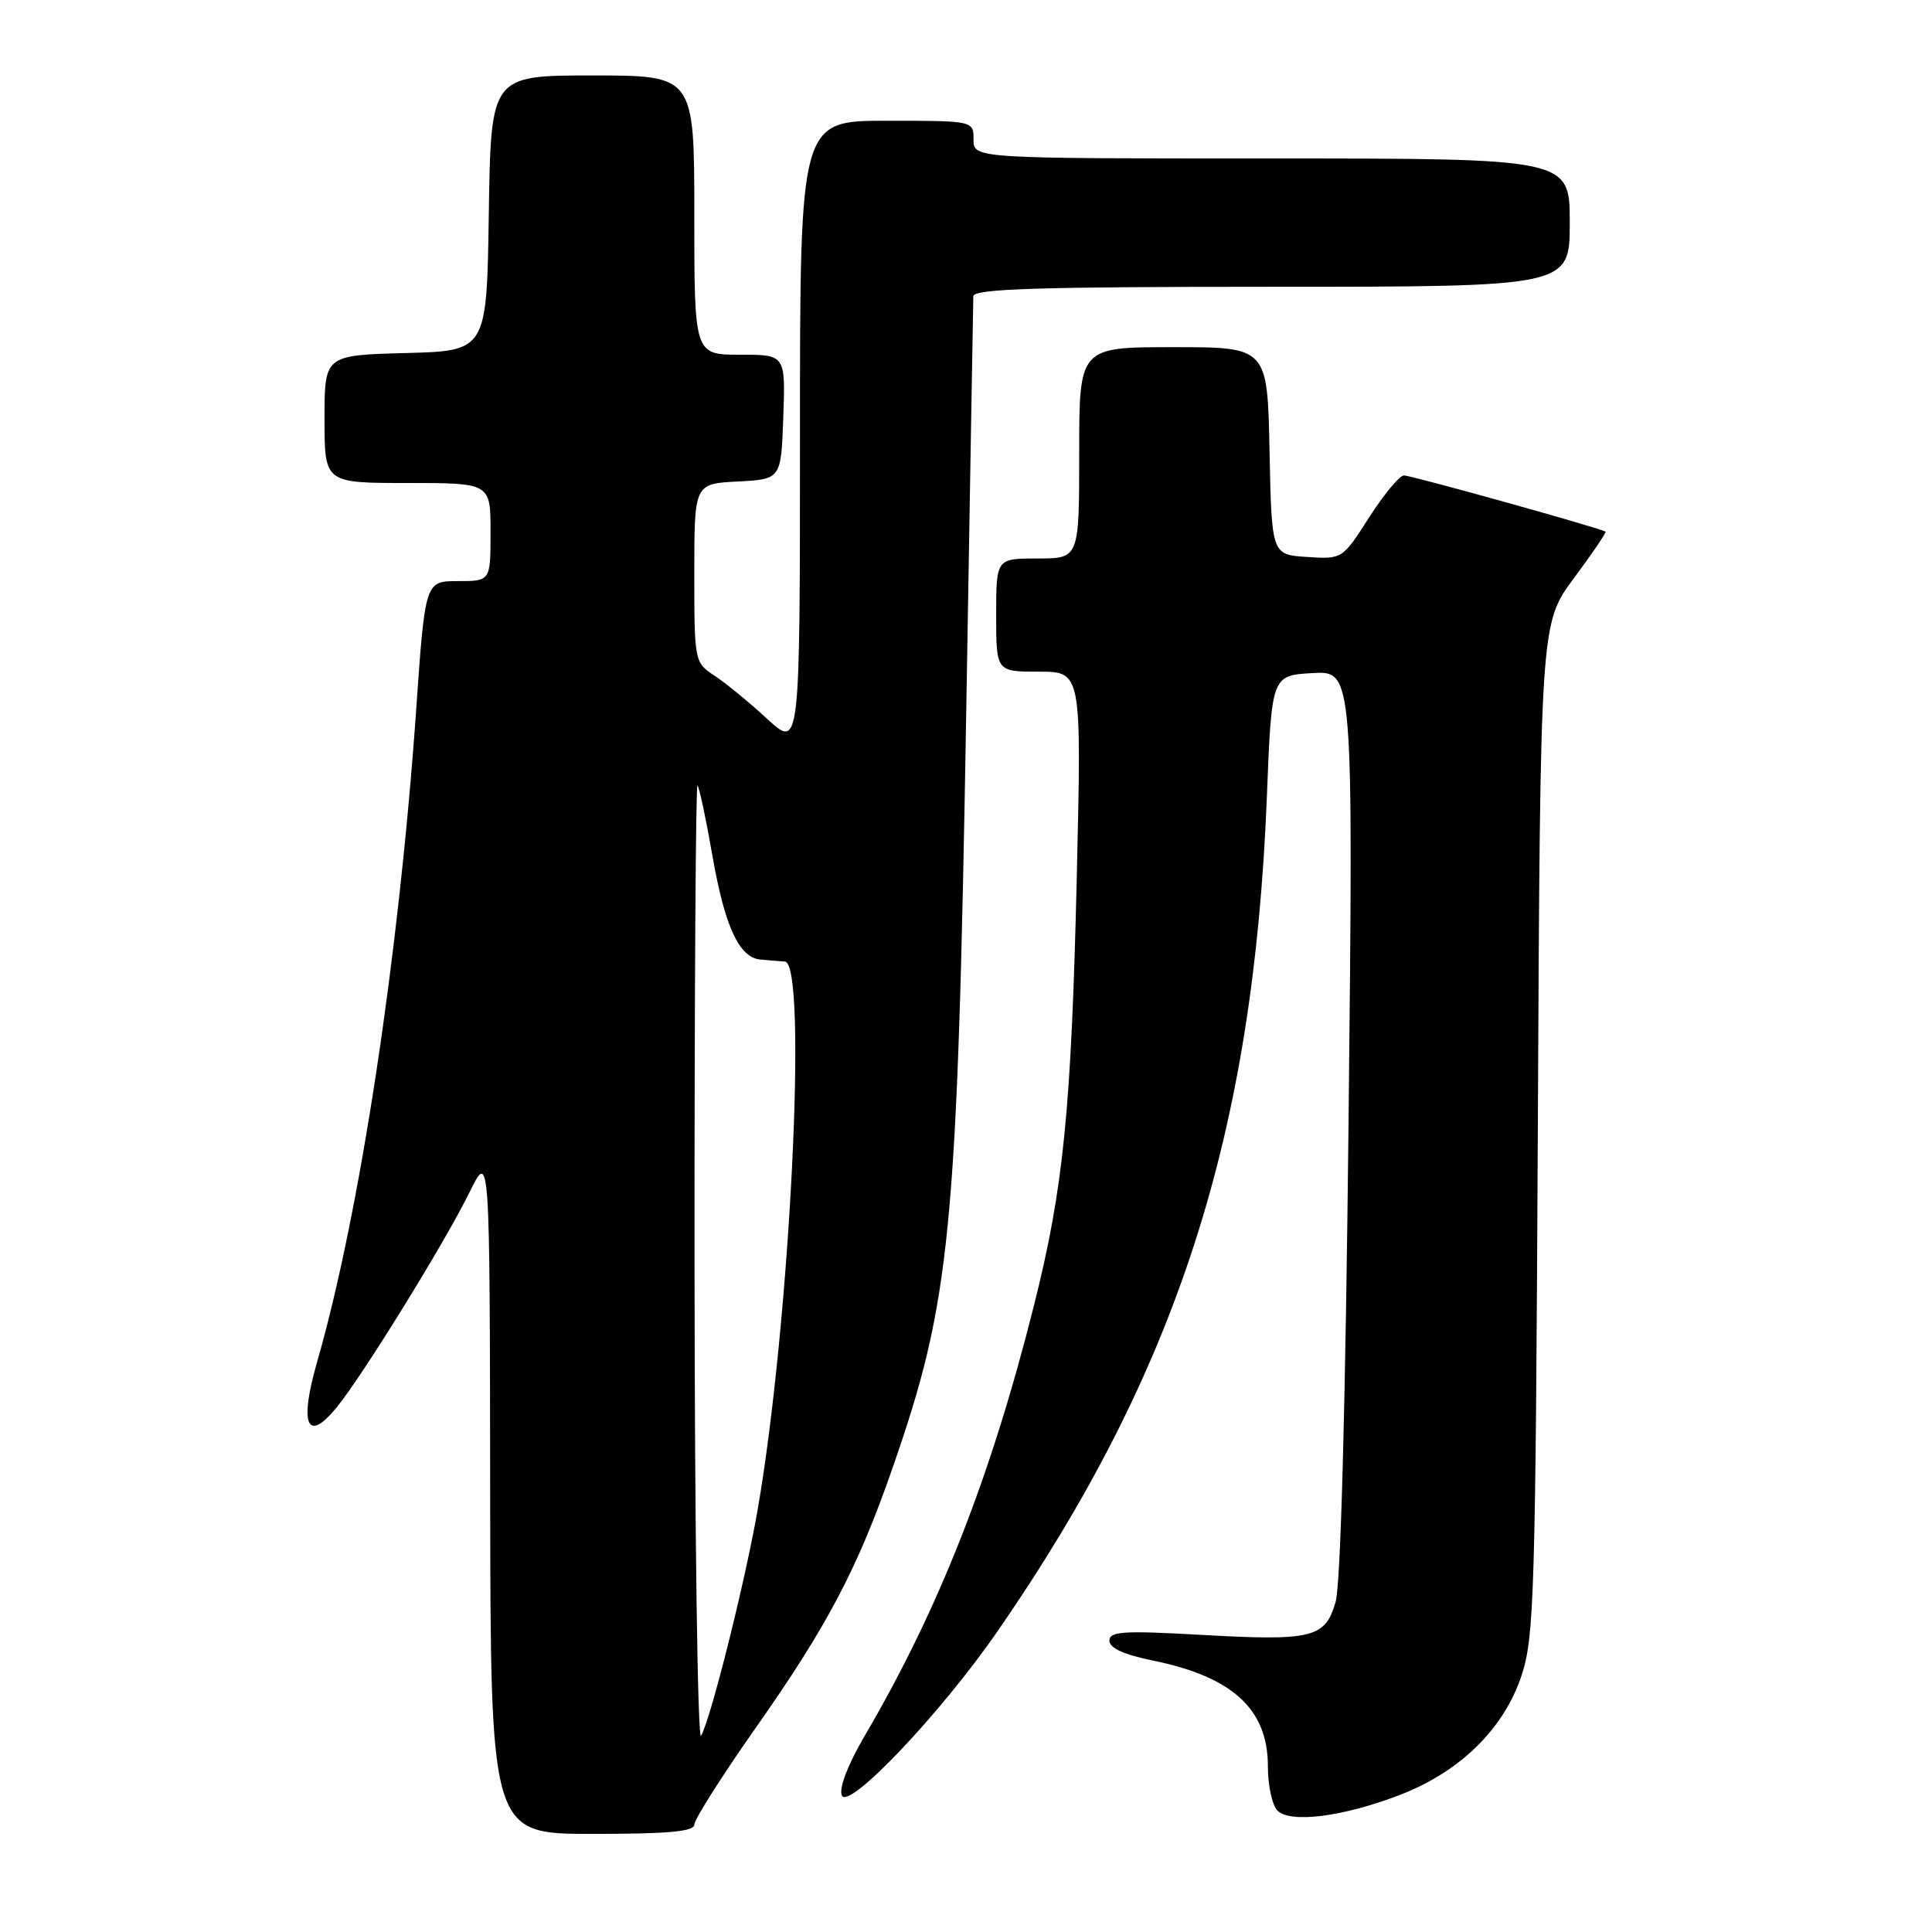 <?xml version="1.0" encoding="UTF-8" standalone="no"?>
<!DOCTYPE svg PUBLIC "-//W3C//DTD SVG 1.1//EN" "http://www.w3.org/Graphics/SVG/1.1/DTD/svg11.dtd" >
<svg xmlns="http://www.w3.org/2000/svg" xmlns:xlink="http://www.w3.org/1999/xlink" version="1.1" viewBox="0 0 256 256">
 <g >
 <path fill="currentColor"
d=" M 92.01 241.75 C 92.02 241.06 95.66 235.32 100.10 229.00 C 109.66 215.40 113.64 207.84 118.30 194.42 C 125.97 172.37 126.86 163.35 128.02 95.00 C 128.52 65.02 128.95 39.94 128.97 39.25 C 128.99 38.27 137.58 38.00 168.50 38.00 C 208.00 38.00 208.00 38.00 208.00 29.50 C 208.00 21.00 208.00 21.00 168.50 21.00 C 129.00 21.00 129.00 21.00 129.00 18.50 C 129.00 16.00 129.00 16.00 117.50 16.00 C 106.00 16.00 106.00 16.00 106.00 57.63 C 106.00 99.25 106.00 99.25 101.66 95.26 C 99.28 93.06 96.13 90.48 94.66 89.52 C 92.03 87.79 92.00 87.65 92.00 75.93 C 92.00 64.10 92.00 64.10 97.75 63.80 C 103.50 63.50 103.50 63.50 103.79 55.25 C 104.08 47.00 104.08 47.00 98.04 47.00 C 92.00 47.00 92.00 47.00 92.00 28.50 C 92.00 10.00 92.00 10.00 78.52 10.00 C 65.05 10.00 65.05 10.00 64.77 28.25 C 64.50 46.50 64.50 46.50 53.75 46.78 C 43.00 47.07 43.00 47.07 43.00 55.53 C 43.00 64.00 43.00 64.00 54.00 64.00 C 65.00 64.00 65.00 64.00 65.00 70.50 C 65.00 77.00 65.00 77.00 60.67 77.00 C 56.33 77.00 56.33 77.00 55.13 94.25 C 52.85 126.74 47.68 160.78 42.02 180.46 C 39.62 188.81 40.68 191.29 44.60 186.50 C 48.04 182.30 58.96 164.61 62.20 158.01 C 64.90 152.50 64.90 152.50 64.95 197.75 C 65.00 243.00 65.00 243.00 78.50 243.00 C 88.63 243.00 92.00 242.69 92.01 241.75 Z  M 185.46 237.85 C 193.46 234.78 199.27 229.08 201.62 222.00 C 203.29 216.94 203.47 211.12 203.77 149.56 C 204.09 82.61 204.09 82.61 208.54 76.63 C 210.98 73.34 212.87 70.56 212.74 70.45 C 212.24 70.03 187.04 63.00 186.03 63.00 C 185.45 63.00 183.38 65.50 181.42 68.55 C 177.87 74.10 177.87 74.10 173.19 73.80 C 168.50 73.50 168.50 73.50 168.22 59.75 C 167.94 46.00 167.94 46.00 155.47 46.00 C 143.00 46.00 143.00 46.00 143.00 60.00 C 143.00 74.00 143.00 74.00 137.50 74.00 C 132.00 74.00 132.00 74.00 132.00 81.50 C 132.00 89.00 132.00 89.00 137.65 89.00 C 143.31 89.00 143.31 89.00 142.69 115.75 C 141.96 147.04 140.94 157.34 137.00 173.00 C 131.28 195.76 124.42 213.21 114.57 230.02 C 112.36 233.79 111.15 236.93 111.54 237.89 C 112.37 239.98 124.63 227.07 132.16 216.18 C 156.00 181.69 166.10 150.39 167.87 105.50 C 168.50 89.50 168.50 89.50 173.91 89.19 C 179.32 88.88 179.32 88.88 178.69 148.69 C 178.29 186.16 177.65 209.90 176.98 212.24 C 175.60 217.06 173.94 217.47 158.86 216.61 C 148.83 216.05 147.00 216.17 147.00 217.40 C 147.00 218.37 148.92 219.25 152.75 220.03 C 163.32 222.18 168.00 226.48 168.00 234.02 C 168.00 236.54 168.56 239.18 169.25 239.89 C 170.94 241.63 177.90 240.75 185.46 237.85 Z  M 92.03 167.58 C 92.01 132.43 92.19 103.86 92.42 104.09 C 92.66 104.32 93.55 108.51 94.40 113.39 C 96.04 122.79 97.94 126.90 100.77 127.15 C 101.72 127.24 103.17 127.35 104.00 127.41 C 107.05 127.64 104.70 175.11 100.41 199.95 C 98.77 209.42 94.21 227.66 92.90 230.00 C 92.44 230.82 92.05 202.74 92.03 167.58 Z "/>
</g>
</svg>